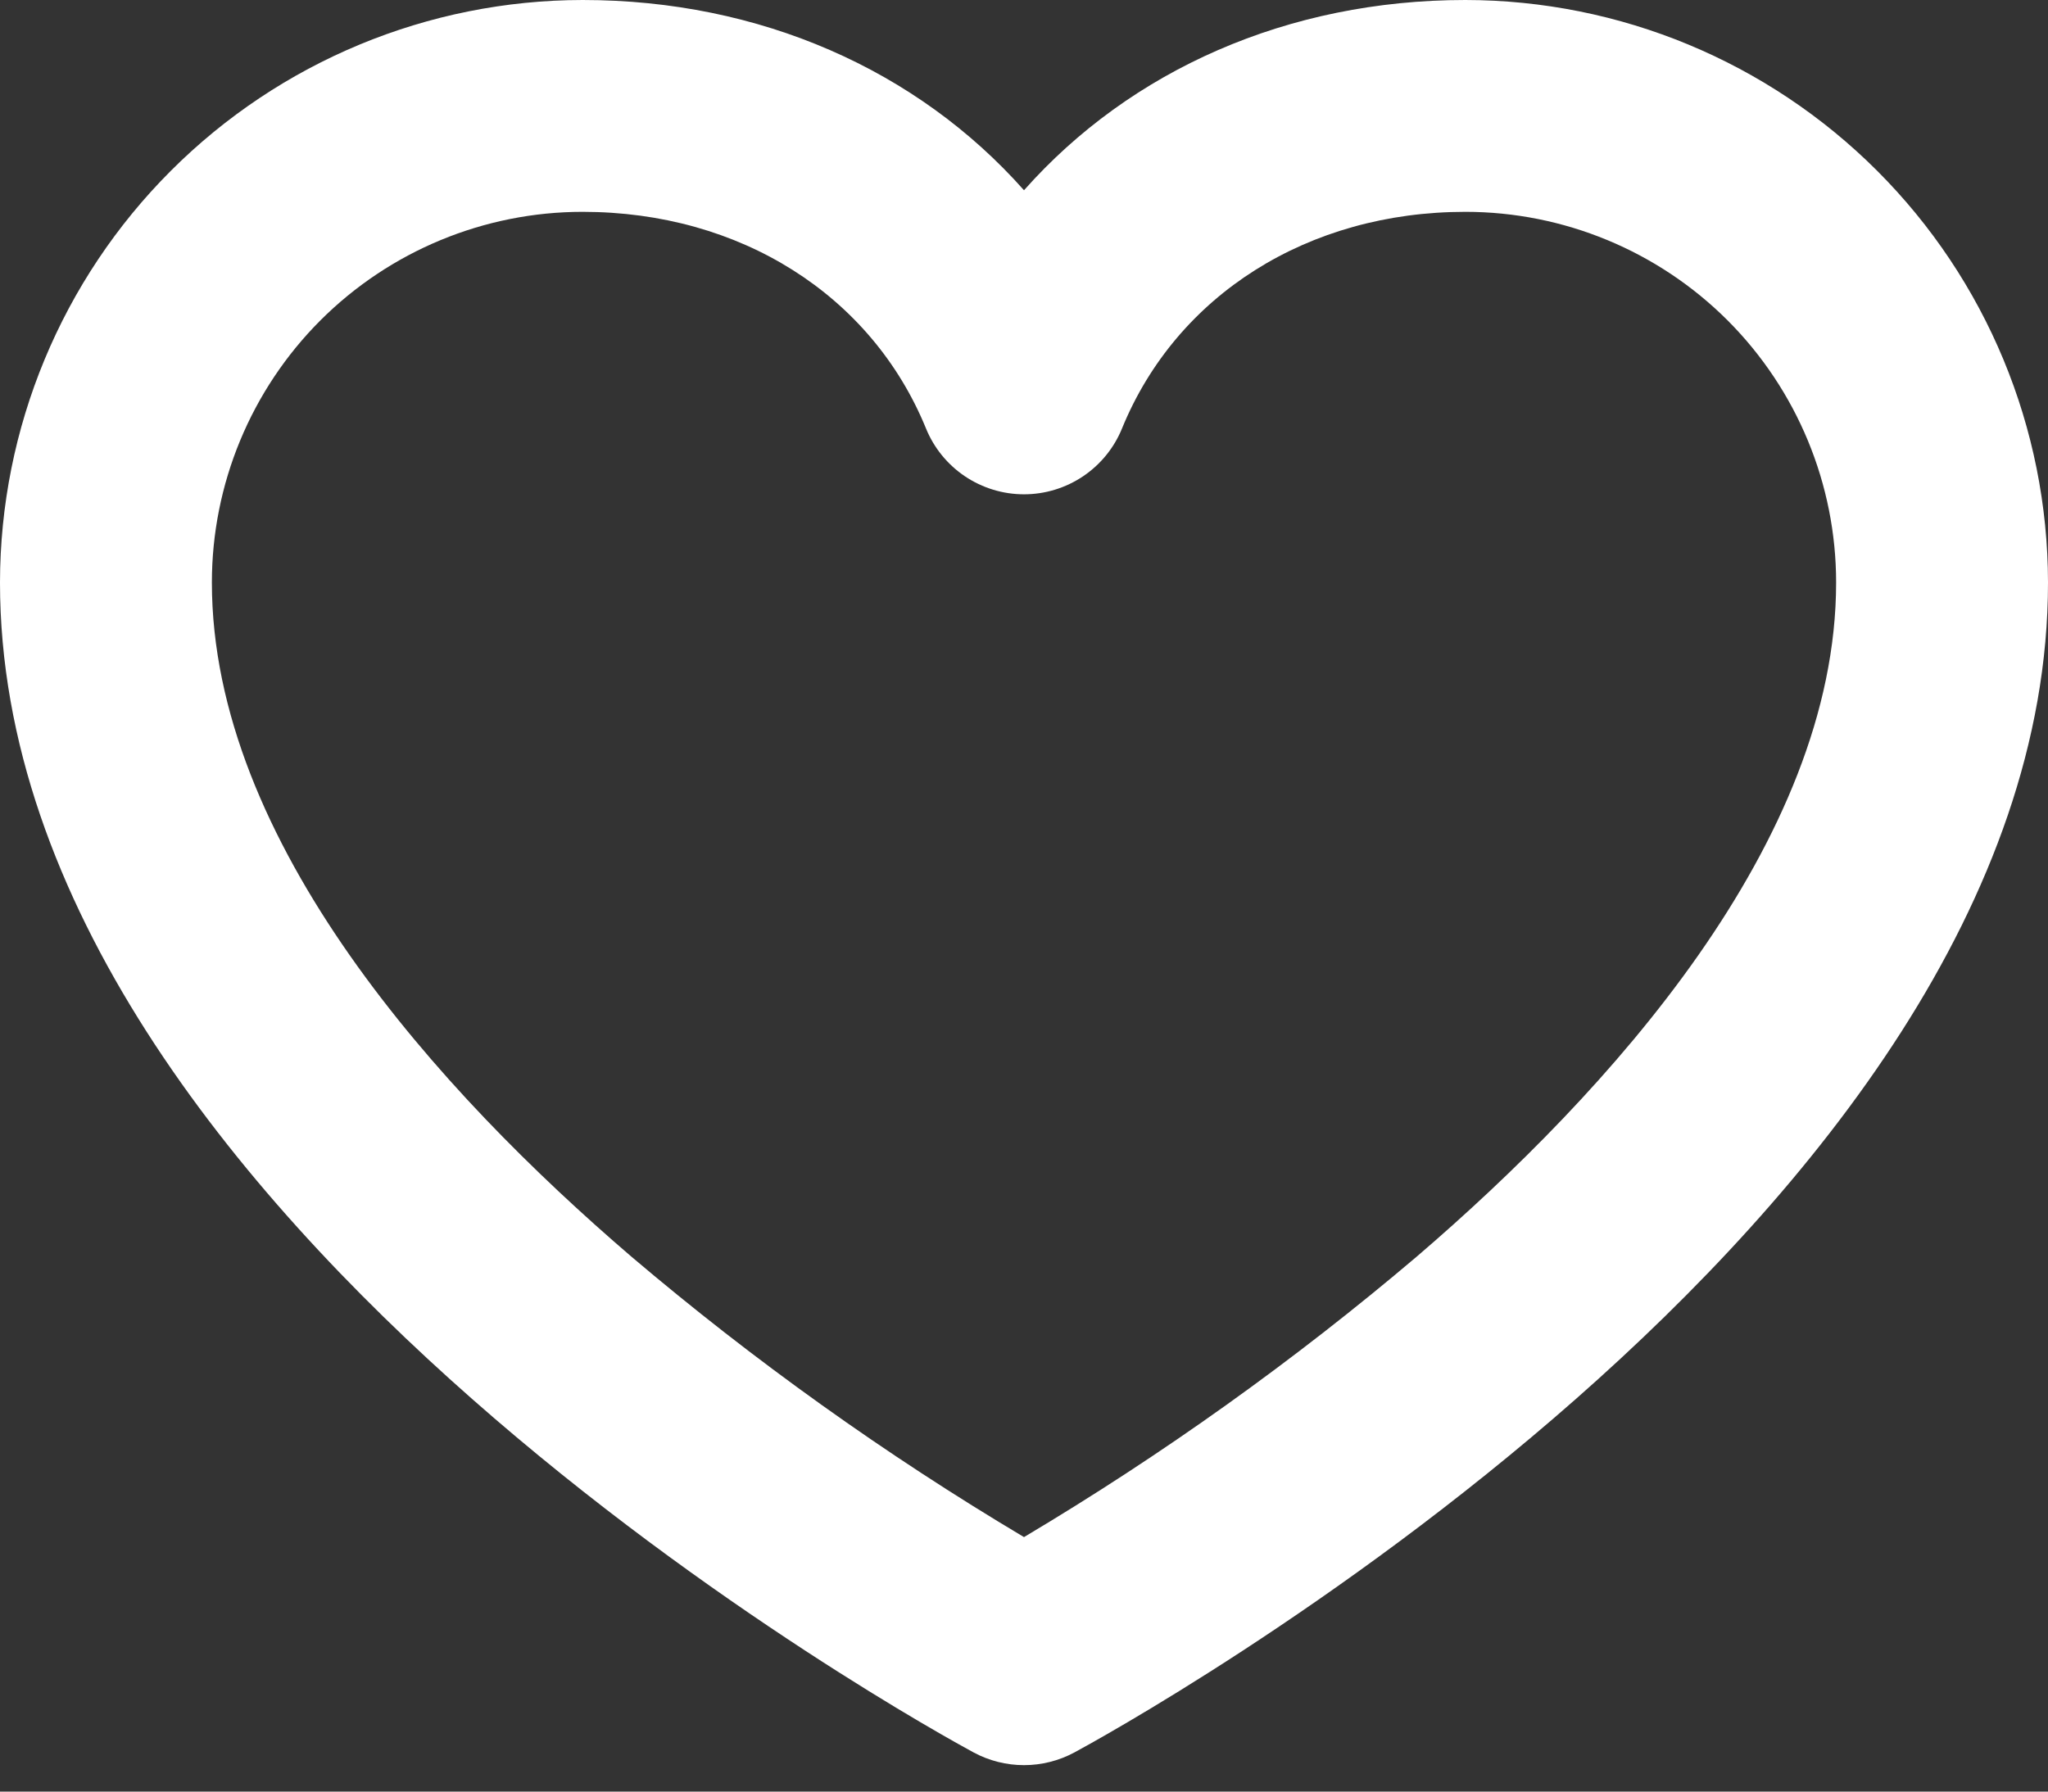 <svg width="24" height="21" viewBox="0 0 24 21" fill="none" xmlns="http://www.w3.org/2000/svg">
<rect x="0" y="0" width="24" height="21" fill="#333333" stroke="none"/>
<path d="M17.172 0C15.094 0 13.25 0.82 12 2.23C10.75 0.82 8.906 0 6.828 0C5.017 0.002 3.282 0.722 2.002 2.002C0.722 3.282 0.002 5.017 0 6.828C0 14.311 10.946 20.29 11.411 20.542C11.592 20.639 11.794 20.69 12 20.69C12.206 20.69 12.408 20.639 12.589 20.542C13.054 20.29 24 14.311 24 6.828C23.998 5.017 23.278 3.282 21.998 2.002C20.718 0.722 18.983 0.002 17.172 0ZM16.605 14.727C15.164 15.95 13.624 17.05 12 18.017C10.376 17.05 8.836 15.95 7.396 14.727C5.154 12.804 2.483 9.871 2.483 6.828C2.483 5.675 2.941 4.57 3.755 3.755C4.57 2.941 5.675 2.483 6.828 2.483C8.669 2.483 10.21 3.455 10.851 5.021C10.944 5.25 11.103 5.445 11.308 5.583C11.512 5.72 11.753 5.794 12 5.794C12.247 5.794 12.488 5.72 12.692 5.583C12.897 5.445 13.056 5.25 13.149 5.021C13.79 3.455 15.331 2.483 17.172 2.483C18.325 2.483 19.43 2.941 20.245 3.755C21.059 4.57 21.517 5.675 21.517 6.828C21.517 9.871 18.846 12.804 16.605 14.727Z" fill="white"/>
</svg>
